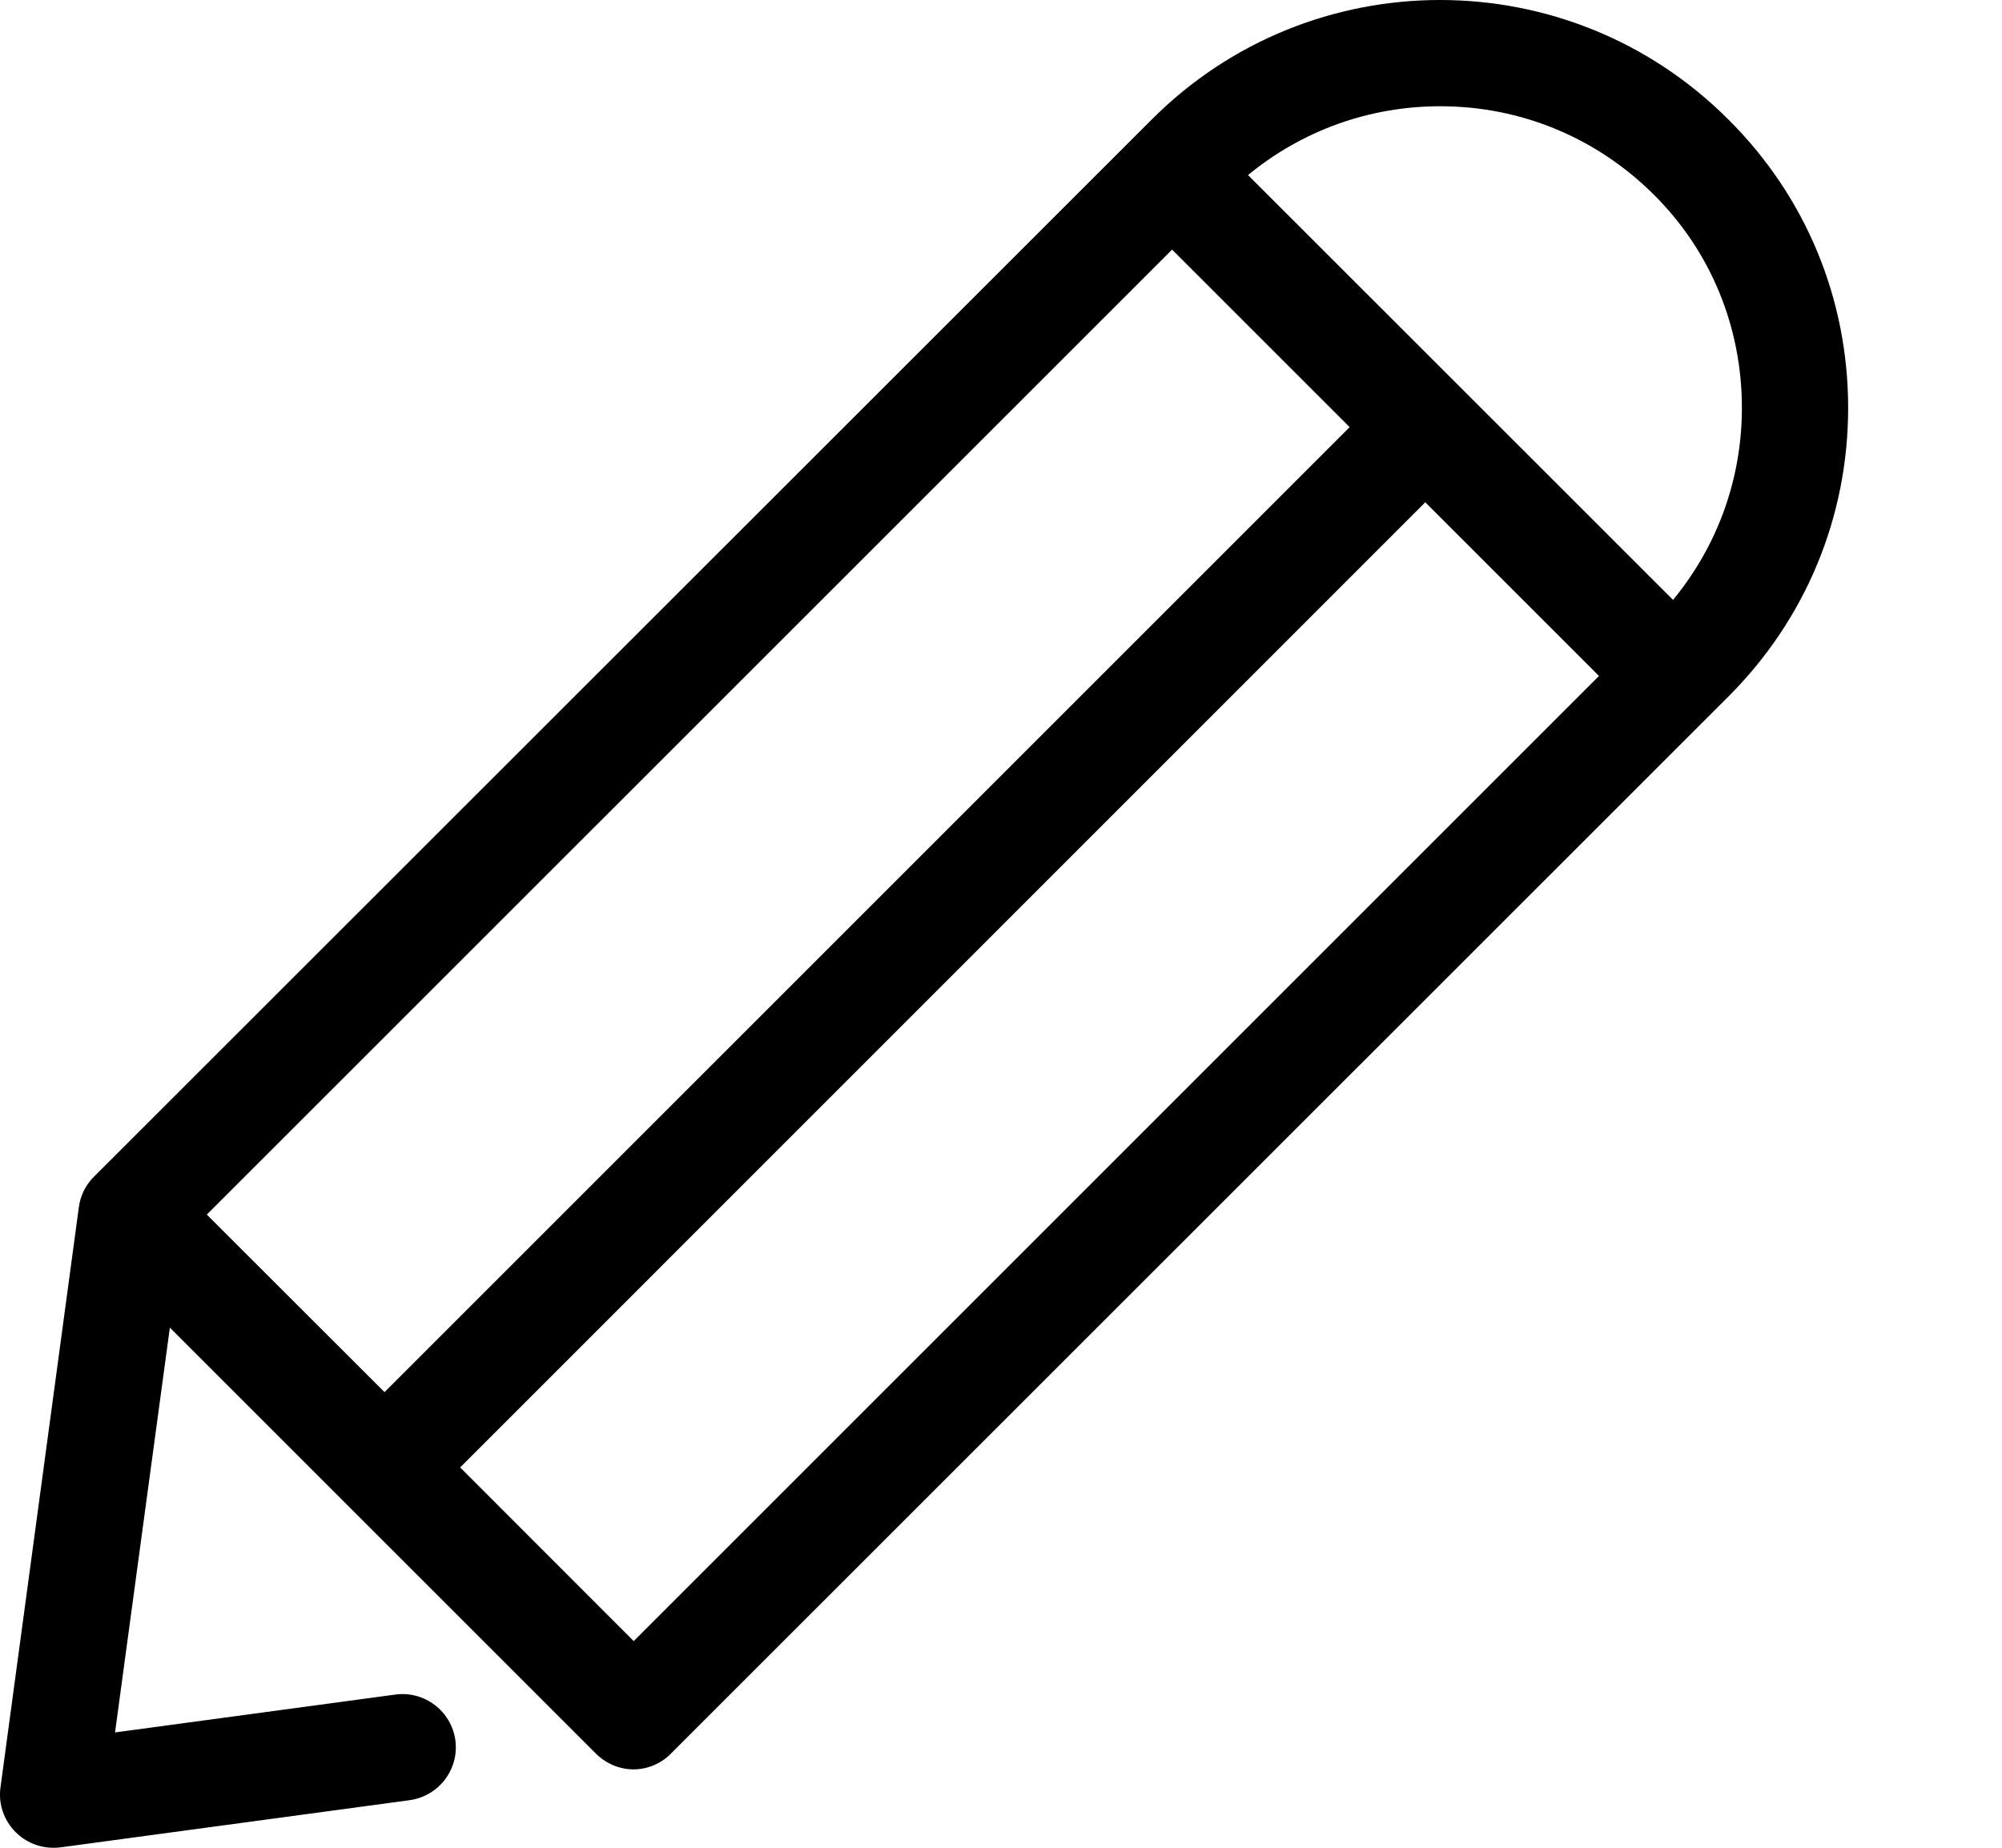 <svg width="13" height="12" viewBox="0 0 13 12" xmlns="http://www.w3.org/2000/svg"><path d="M11.224 0.777C10.191 -0.259 8.511 -0.259 7.478 0.777L0.609 7.643C0.556 7.696 0.522 7.765 0.512 7.84L0.003 11.609C-0.012 11.716 0.026 11.823 0.101 11.898C0.164 11.962 0.254 12 0.343 12C0.359 12 0.374 12 0.389 11.998L2.66 11.691C2.849 11.665 2.982 11.491 2.957 11.302C2.931 11.113 2.757 10.98 2.568 11.005L0.747 11.251L1.103 8.622L3.87 11.389C3.934 11.453 4.023 11.491 4.113 11.491C4.202 11.491 4.292 11.455 4.356 11.389L11.224 4.523C11.725 4.022 12.001 3.357 12.001 2.649C12.001 1.94 11.725 1.275 11.224 0.777ZM7.611 1.621L8.764 2.774L2.497 9.041L1.343 7.888L7.611 1.621ZM4.115 10.658L2.988 9.53L9.255 3.262L10.383 4.39L4.115 10.658ZM10.864 3.896L8.104 1.137C8.455 0.848 8.892 0.69 9.352 0.69C9.876 0.69 10.367 0.894 10.738 1.263C11.109 1.631 11.311 2.124 11.311 2.649C11.311 3.111 11.152 3.546 10.864 3.896Z"/></svg>